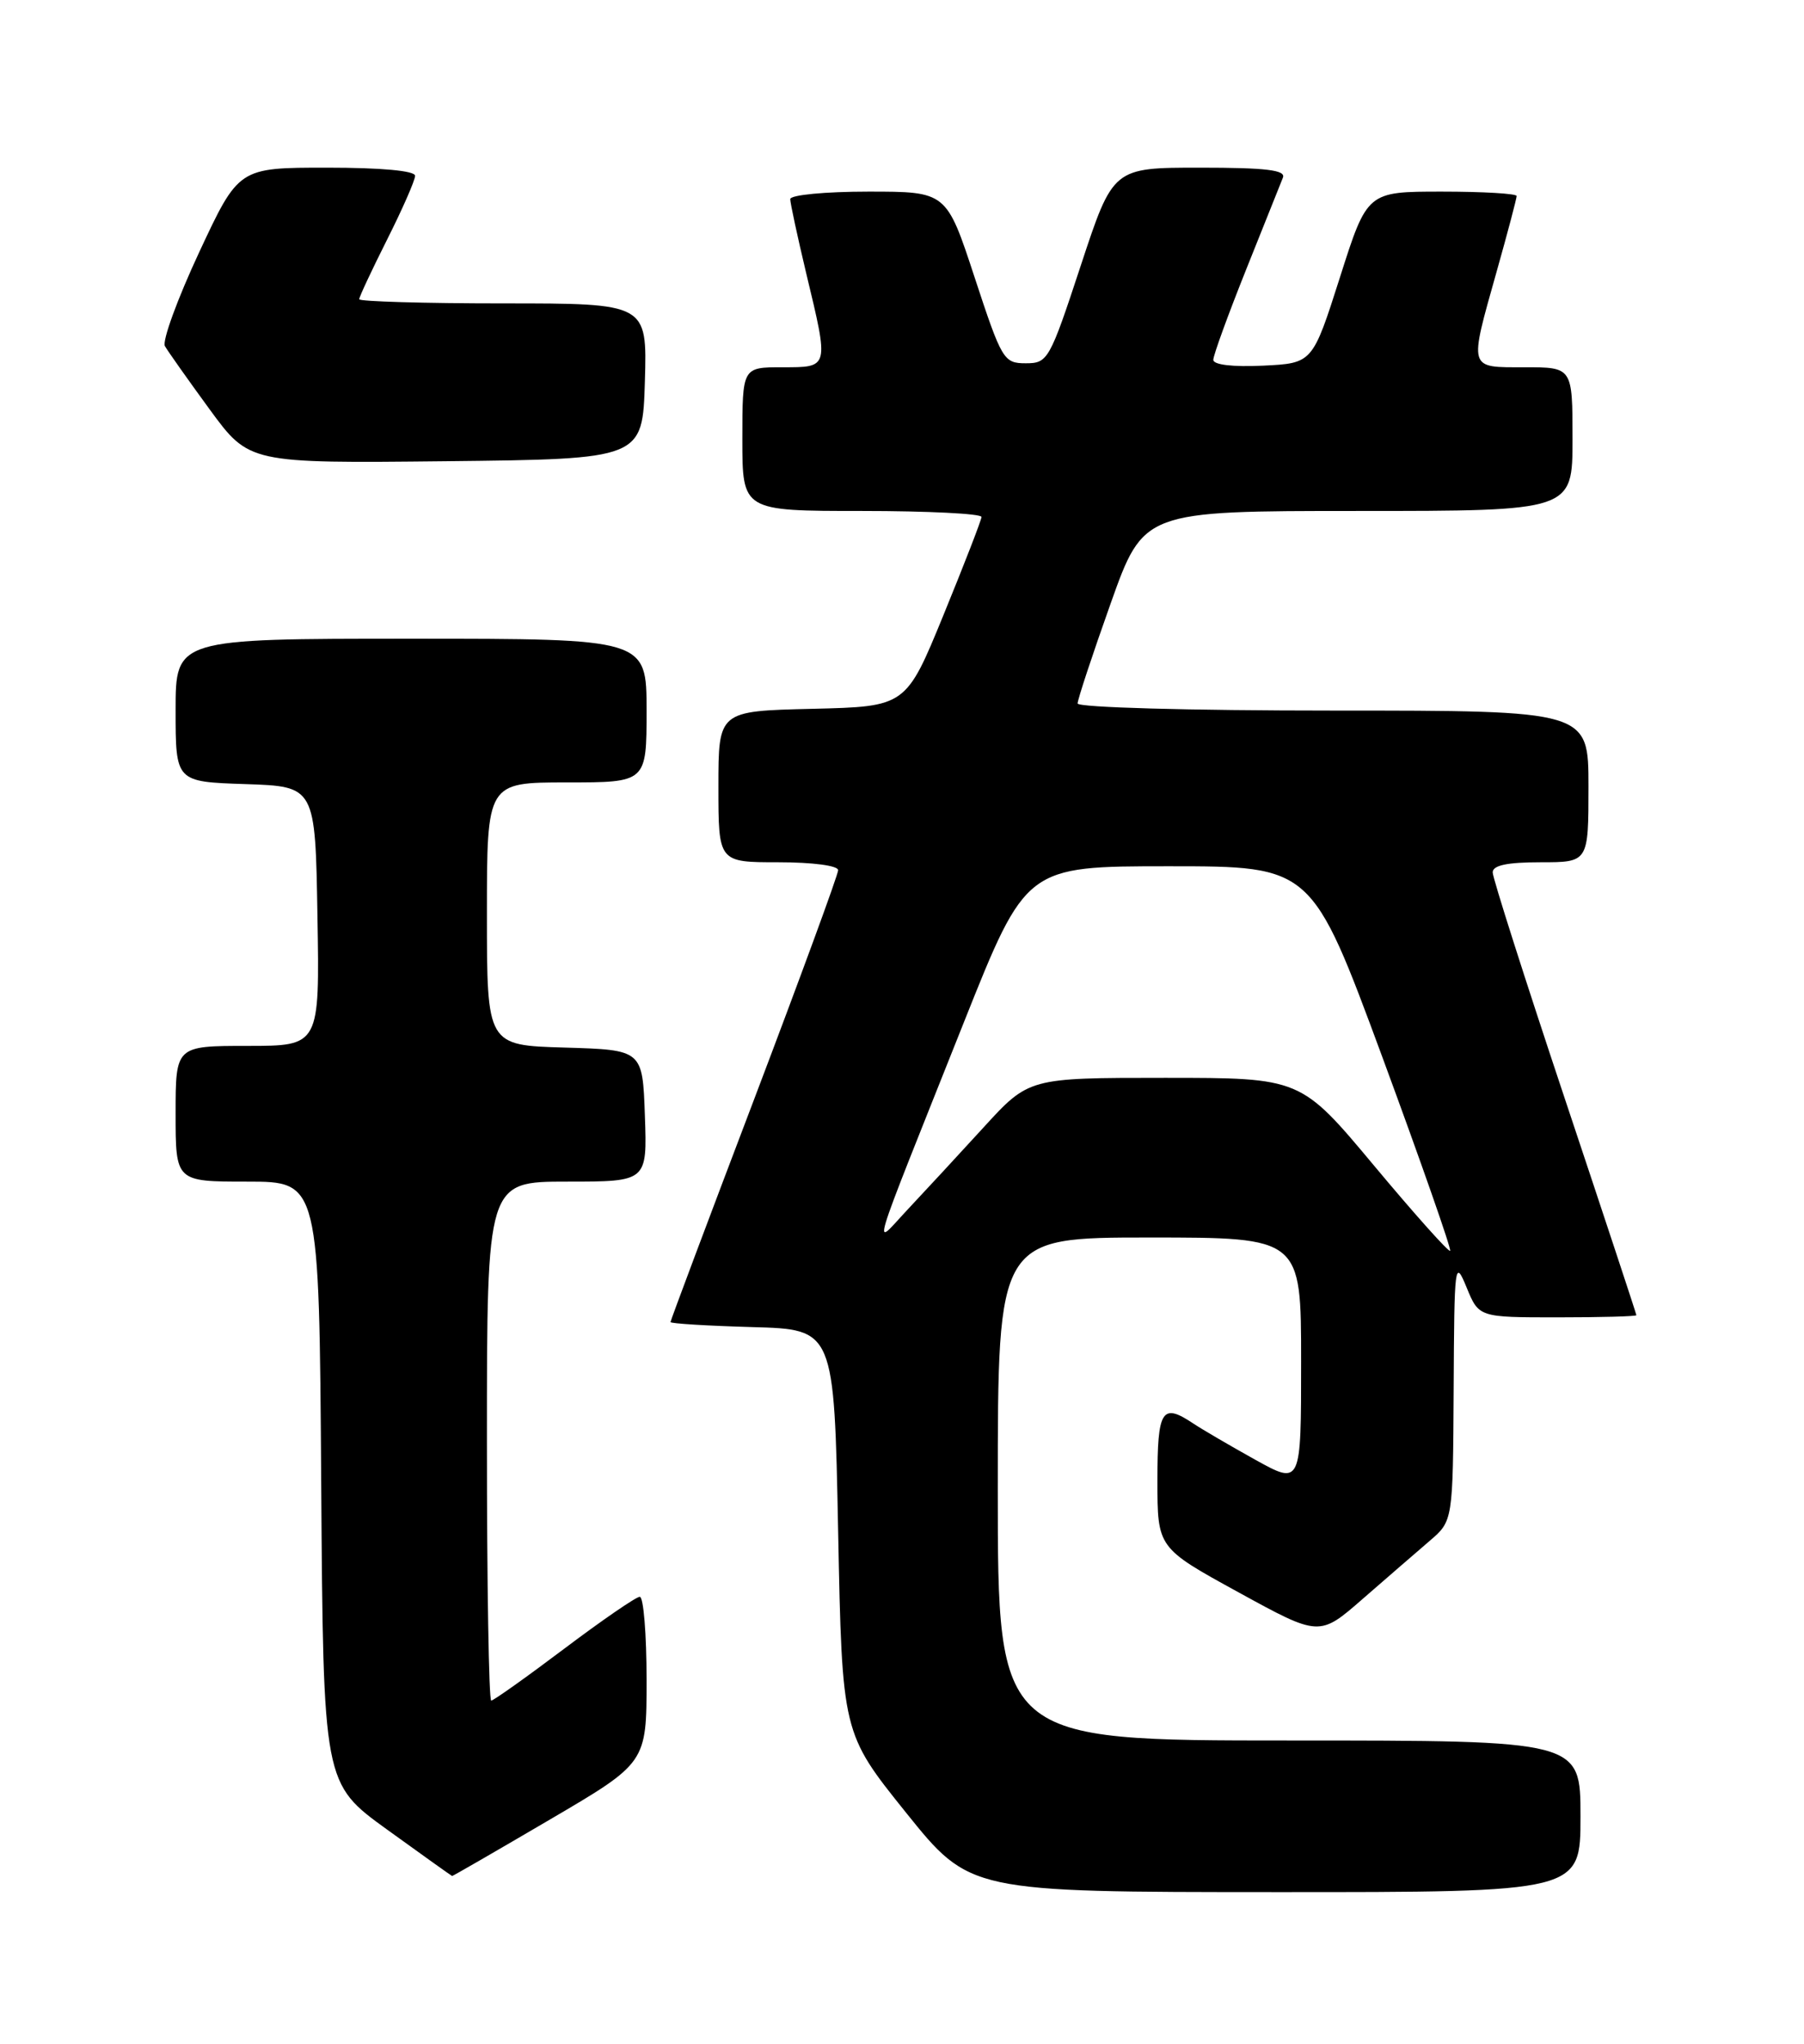 <?xml version="1.0" encoding="UTF-8" standalone="no"?>
<!DOCTYPE svg PUBLIC "-//W3C//DTD SVG 1.1//EN" "http://www.w3.org/Graphics/SVG/1.1/DTD/svg11.dtd" >
<svg xmlns="http://www.w3.org/2000/svg" xmlns:xlink="http://www.w3.org/1999/xlink" version="1.1" viewBox="0 0 226 256">
 <g >
 <path fill="currentColor"
d=" M 198.00 227.50 C 198.00 218.00 198.00 218.00 161.50 218.00 C 125.00 218.00 125.00 218.00 125.00 186.50 C 125.00 155.00 125.00 155.00 144.00 155.00 C 163.00 155.00 163.00 155.00 163.00 170.51 C 163.00 186.02 163.00 186.02 157.25 182.83 C 154.09 181.07 150.61 179.04 149.53 178.32 C 145.55 175.66 145.00 176.52 145.00 185.44 C 145.00 193.87 145.00 193.87 155.14 199.43 C 165.29 205.00 165.29 205.00 170.73 200.25 C 173.73 197.64 177.49 194.38 179.10 193.00 C 182.02 190.50 182.02 190.50 182.11 174.00 C 182.19 158.15 182.25 157.65 183.73 161.25 C 185.27 165.00 185.27 165.00 195.14 165.00 C 200.56 165.00 205.00 164.88 205.00 164.73 C 205.00 164.58 200.95 152.33 196.00 137.50 C 191.05 122.67 187.00 109.97 187.00 109.27 C 187.00 108.38 188.81 108.00 193.00 108.00 C 199.00 108.00 199.00 108.00 199.00 98.50 C 199.00 89.00 199.00 89.00 167.00 89.00 C 148.91 89.00 135.00 88.61 135.00 88.11 C 135.00 87.62 136.86 81.99 139.13 75.61 C 143.26 64.00 143.26 64.00 170.13 64.00 C 197.00 64.00 197.00 64.00 197.00 55.00 C 197.00 46.00 197.00 46.00 191.00 46.00 C 183.89 46.00 184.01 46.41 187.50 34.00 C 188.88 29.11 190.00 24.86 190.00 24.55 C 190.00 24.25 185.79 24.00 180.64 24.00 C 171.28 24.00 171.28 24.00 167.86 34.75 C 164.43 45.50 164.43 45.50 158.22 45.80 C 154.43 45.98 152.00 45.69 152.00 45.07 C 152.00 44.50 153.85 39.42 156.11 33.77 C 158.37 28.12 160.44 22.94 160.72 22.25 C 161.10 21.30 158.64 21.00 150.33 21.00 C 139.44 21.00 139.44 21.00 135.40 33.25 C 131.49 45.13 131.27 45.50 128.50 45.50 C 125.74 45.50 125.50 45.09 122.10 34.75 C 118.57 24.00 118.57 24.00 108.78 24.00 C 103.37 24.00 99.00 24.42 99.00 24.94 C 99.00 25.45 99.90 29.61 100.99 34.19 C 103.87 46.18 103.91 46.00 98.00 46.00 C 93.00 46.00 93.00 46.00 93.00 55.00 C 93.00 64.00 93.00 64.00 108.00 64.00 C 116.25 64.00 122.98 64.34 122.96 64.75 C 122.94 65.16 120.80 70.67 118.21 77.00 C 113.50 88.50 113.50 88.50 101.75 88.78 C 90.00 89.06 90.00 89.06 90.00 98.53 C 90.00 108.00 90.00 108.00 97.50 108.00 C 101.80 108.00 105.00 108.42 105.00 108.99 C 105.00 109.54 100.27 122.42 94.50 137.62 C 88.72 152.82 84.00 165.40 84.00 165.59 C 84.00 165.78 88.61 166.06 94.25 166.22 C 104.50 166.50 104.50 166.50 105.00 191.79 C 105.50 217.07 105.50 217.07 113.50 227.03 C 121.50 236.98 121.50 236.98 159.75 236.99 C 198.00 237.00 198.00 237.00 198.00 227.50 Z  M 68.89 227.90 C 81.00 220.80 81.00 220.80 81.00 210.40 C 81.00 204.68 80.62 200.00 80.15 200.00 C 79.69 200.00 75.43 202.93 70.69 206.50 C 65.95 210.07 61.83 213.00 61.54 213.00 C 61.24 213.00 61.00 198.38 61.00 180.50 C 61.00 148.00 61.00 148.00 71.04 148.00 C 81.08 148.00 81.08 148.00 80.79 139.75 C 80.50 131.50 80.50 131.50 70.75 131.21 C 61.00 130.93 61.00 130.93 61.00 114.46 C 61.00 98.00 61.00 98.00 71.00 98.00 C 81.00 98.00 81.00 98.00 81.00 89.00 C 81.00 80.00 81.00 80.00 51.50 80.00 C 22.00 80.00 22.00 80.00 22.00 88.96 C 22.00 97.92 22.00 97.92 30.75 98.21 C 39.50 98.50 39.50 98.50 39.77 114.75 C 40.05 131.00 40.05 131.00 31.02 131.00 C 22.00 131.00 22.00 131.00 22.00 139.50 C 22.00 148.00 22.00 148.00 30.99 148.00 C 39.98 148.00 39.98 148.00 40.24 185.69 C 40.50 223.38 40.50 223.38 48.50 229.16 C 52.90 232.34 56.57 234.96 56.64 234.97 C 56.72 234.99 62.24 231.80 68.89 227.90 Z  M 80.79 47.75 C 81.07 38.00 81.07 38.00 63.04 38.00 C 53.12 38.00 45.00 37.76 45.00 37.48 C 45.00 37.19 46.58 33.82 48.50 30.00 C 50.42 26.18 52.00 22.59 52.00 22.02 C 52.00 21.39 47.83 21.00 40.95 21.00 C 29.90 21.00 29.90 21.00 24.95 31.60 C 22.23 37.43 20.30 42.72 20.66 43.35 C 21.02 43.98 23.54 47.55 26.26 51.27 C 31.21 58.03 31.21 58.03 55.86 57.77 C 80.50 57.50 80.50 57.50 80.79 47.75 Z  M 172.14 146.00 C 162.95 135.00 162.95 135.00 145.92 135.00 C 128.89 135.00 128.89 135.00 123.20 141.23 C 120.06 144.66 115.80 149.27 113.72 151.48 C 109.29 156.19 108.51 158.80 120.77 128.00 C 128.54 108.50 128.54 108.50 146.44 108.50 C 164.34 108.50 164.34 108.50 173.18 132.41 C 178.03 145.56 181.85 156.48 181.67 156.67 C 181.48 156.85 177.19 152.05 172.14 146.00 Z "/>
</g>
</svg>